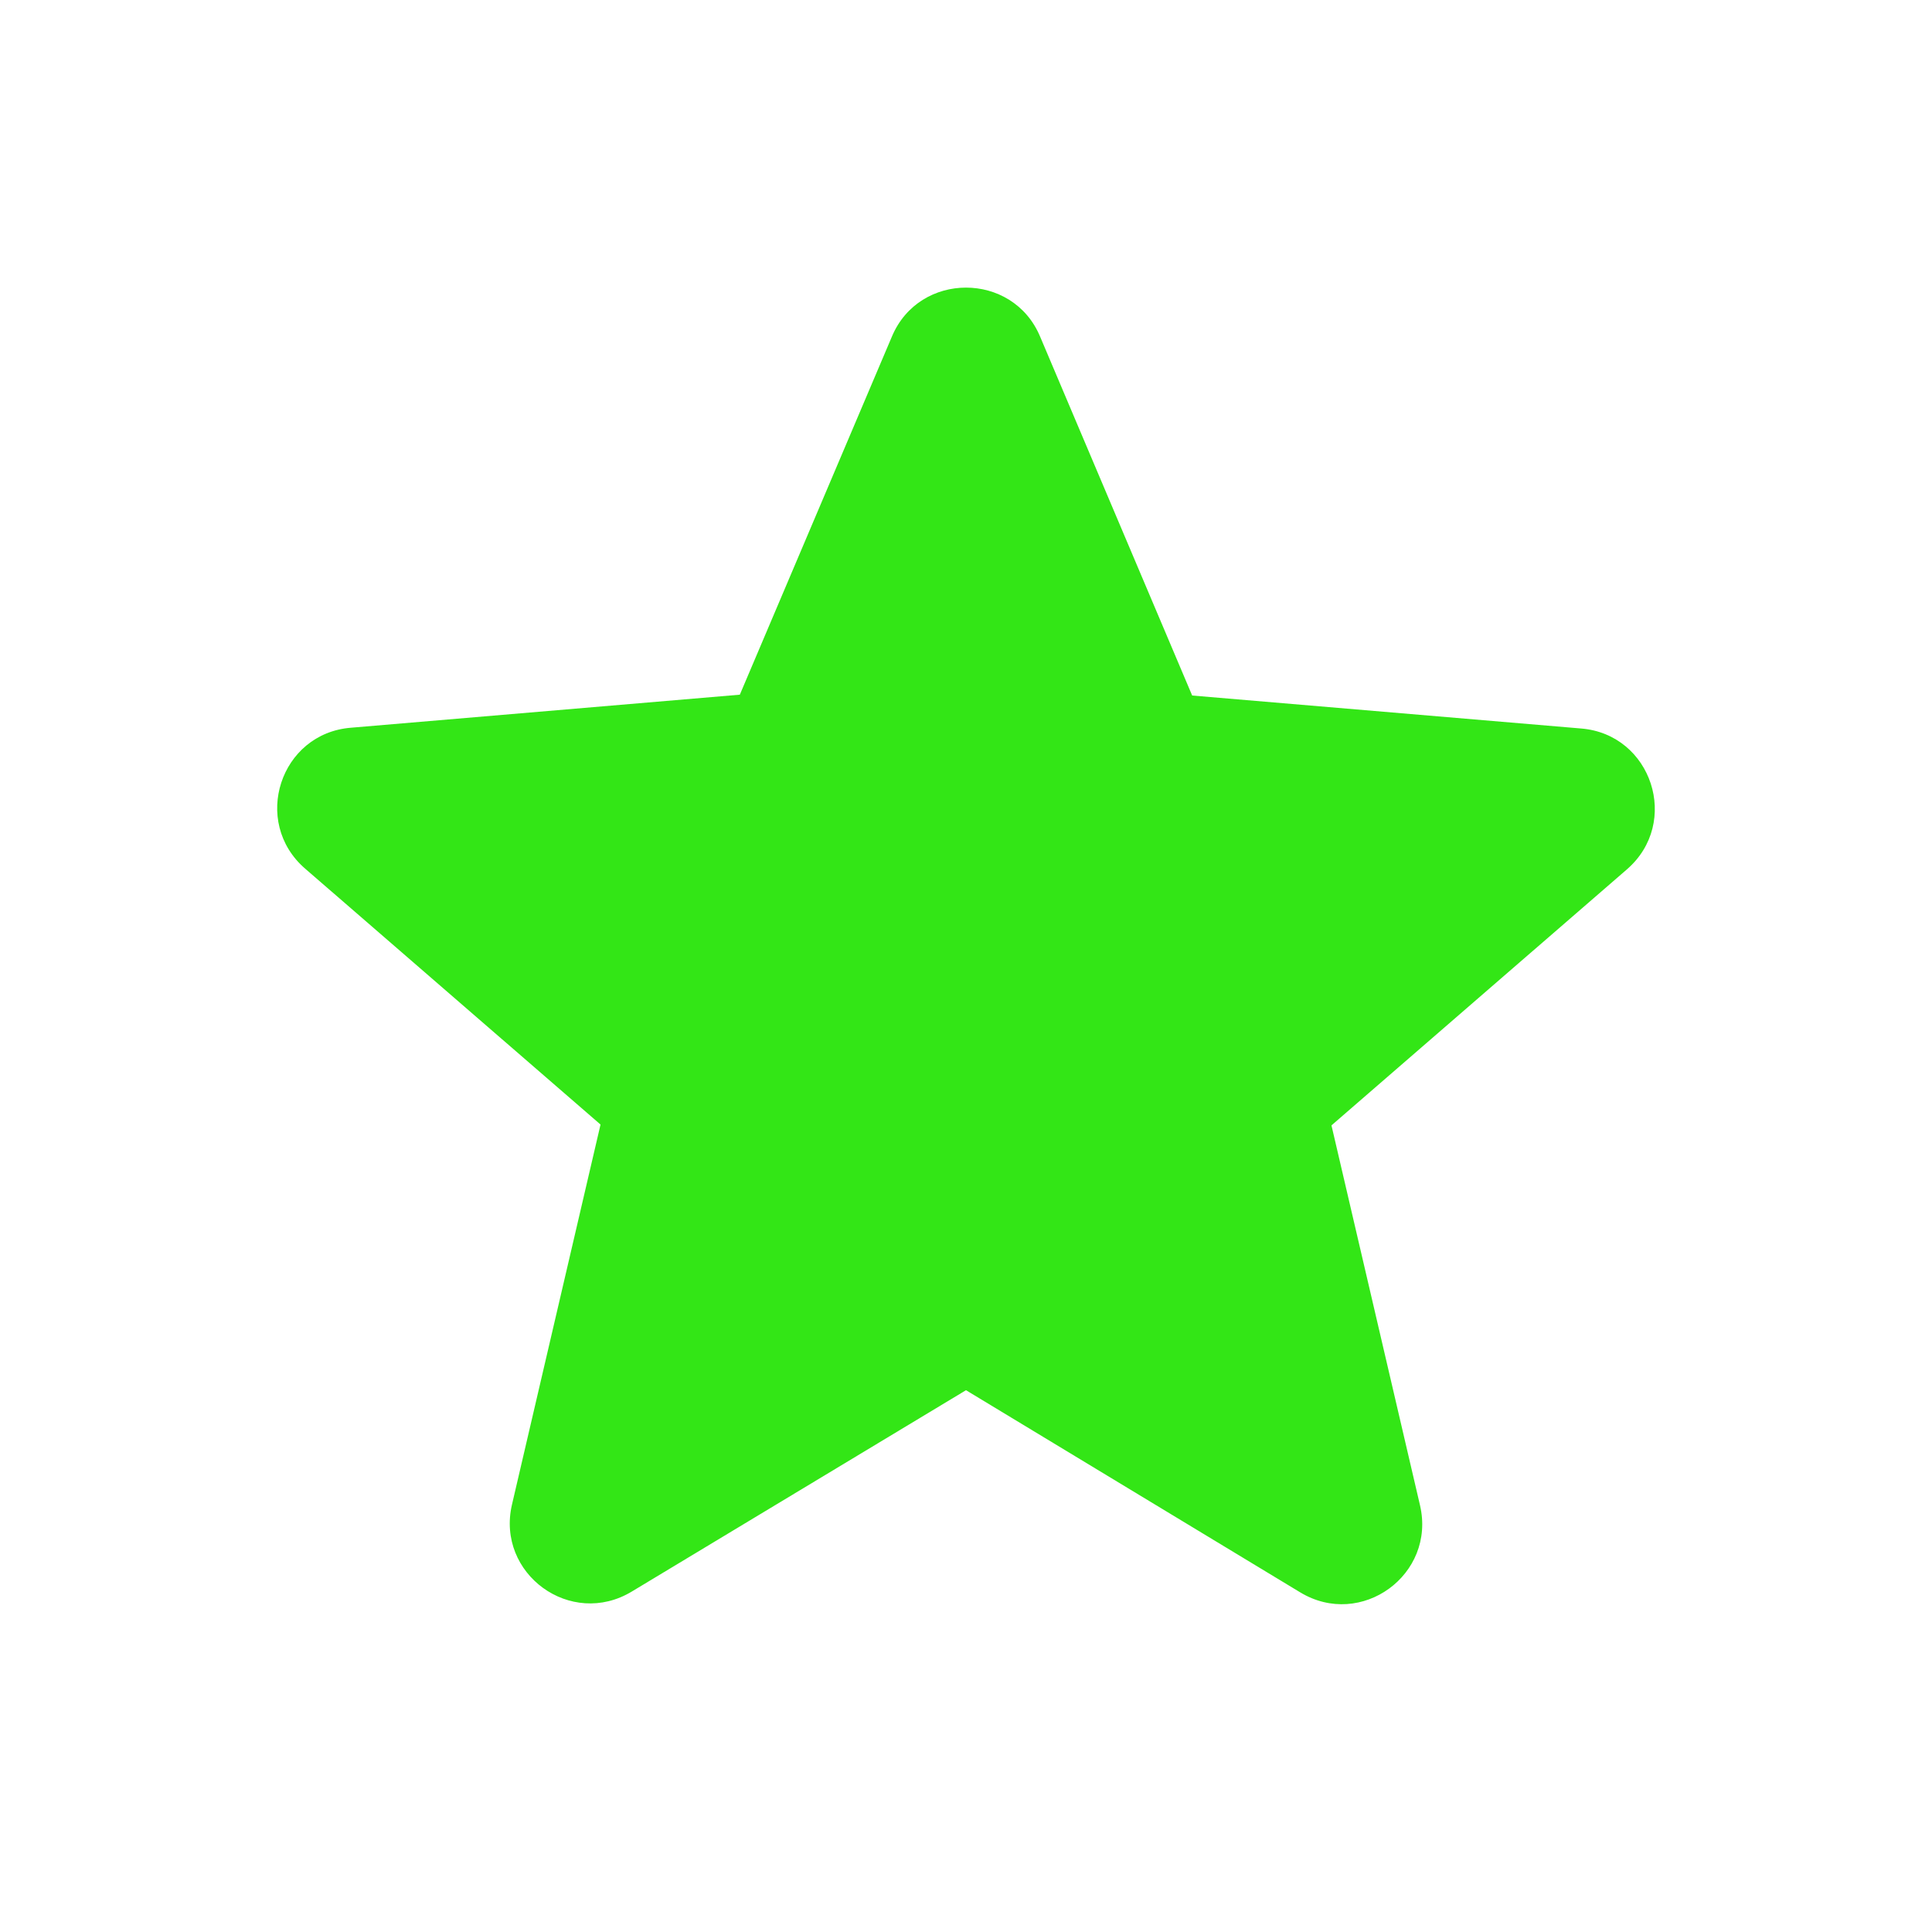 <svg width="30" height="30" viewBox="0 0 30 30" fill="none" xmlns="http://www.w3.org/2000/svg">
<g id="star">
<path id="Vector" d="M15 21.587L20.188 24.725C21.137 25.3 22.3 24.45 22.05 23.375L20.675 17.475L25.262 13.5C26.1 12.775 25.65 11.4 24.55 11.312L18.512 10.8L16.15 5.225C15.725 4.213 14.275 4.213 13.85 5.225L11.488 10.787L5.45 11.3C4.35 11.387 3.9 12.762 4.738 13.488L9.325 17.462L7.95 23.363C7.7 24.438 8.863 25.288 9.813 24.712L15 21.587Z" fill="#33E616"/>
</g>
</svg>
